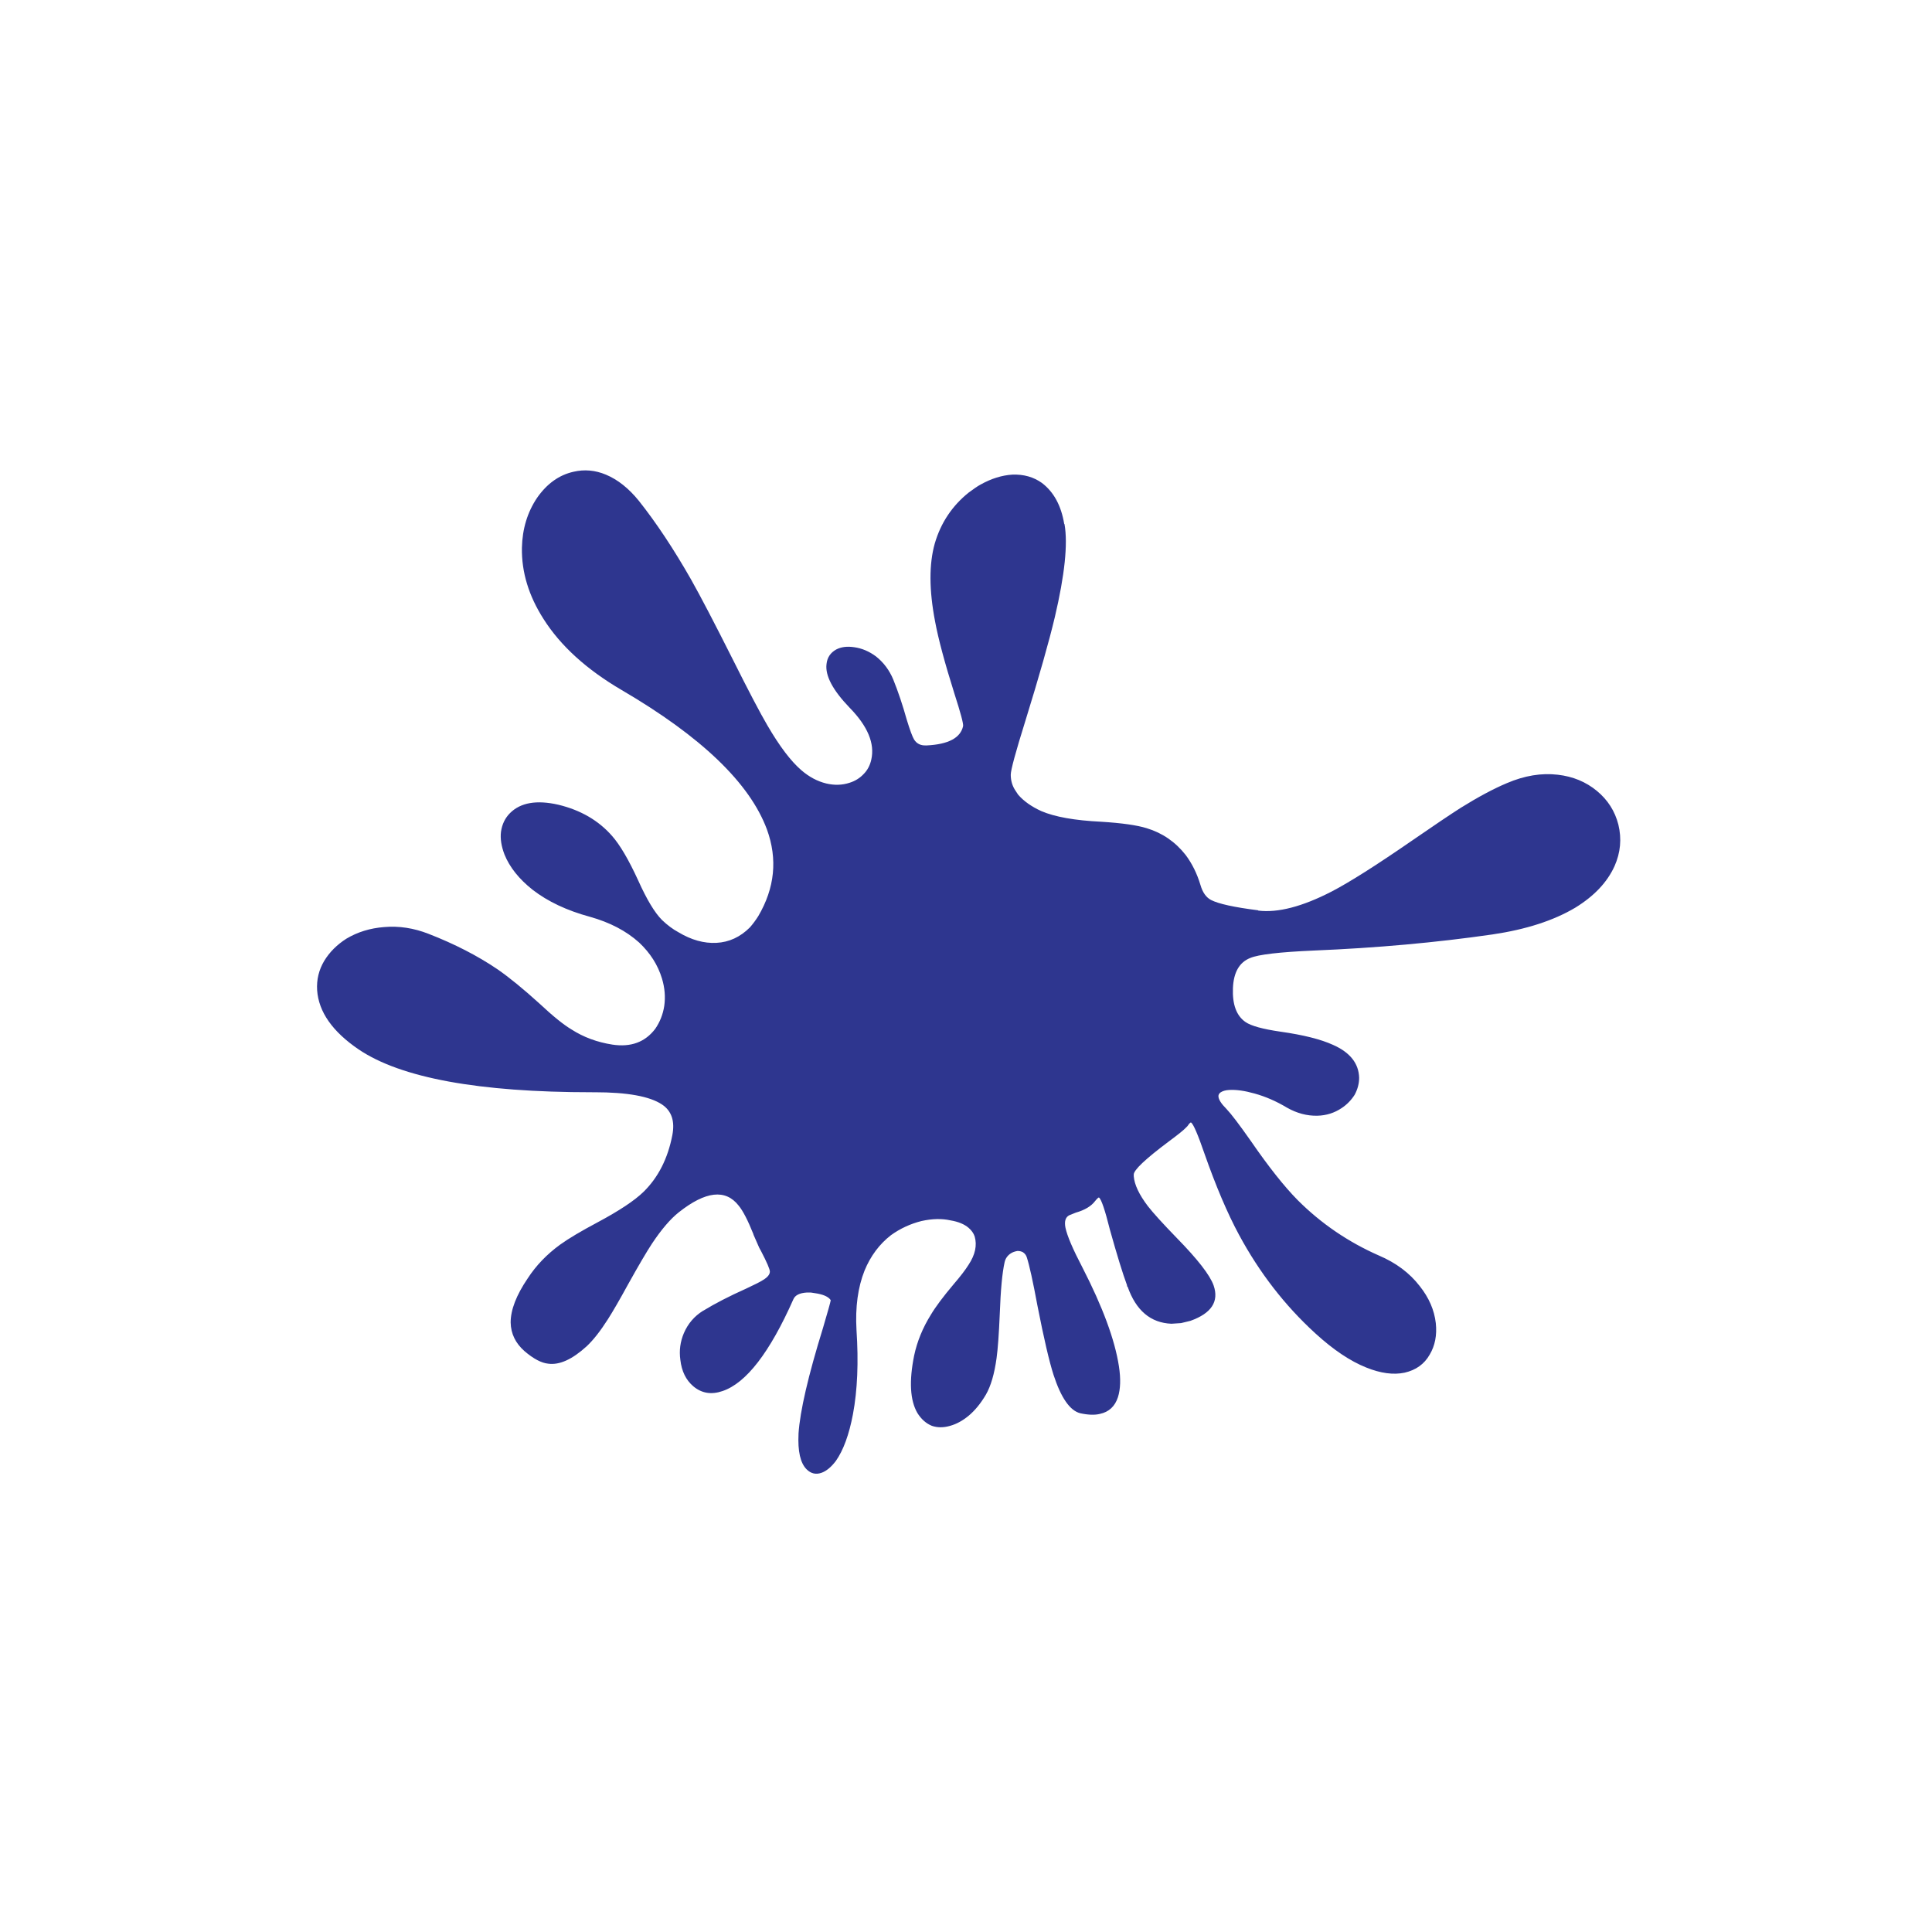 <?xml version="1.0" encoding="utf-8"?>
<!-- Generator: Adobe Illustrator 16.0.0, SVG Export Plug-In . SVG Version: 6.00 Build 0)  -->
<!DOCTYPE svg PUBLIC "-//W3C//DTD SVG 1.1//EN" "http://www.w3.org/Graphics/SVG/1.1/DTD/svg11.dtd">
<svg version="1.1" id="Layer_1" xmlns="http://www.w3.org/2000/svg" xmlns:xlink="http://www.w3.org/1999/xlink" x="0px" y="0px"
	 width="300px" height="300px" viewBox="0 0 300 300" enable-background="new 0 0 300 300" xml:space="preserve">
<g>
	<path fill="#2E368F" d="M129.85,100.85c0.767-0.4,1.7-0.517,2.8-0.35c1.2,0.167,2.333,0.65,3.4,1.45
		c1.167,0.933,2.05,2.117,2.65,3.55c0.767,1.9,1.466,3.983,2.1,6.25c0.5,1.633,0.883,2.667,1.15,3.1c0.4,0.633,1.017,0.933,1.85,0.9
		h0.1c3.367-0.167,5.25-1.167,5.65-3c0.067-0.367-0.383-2.05-1.35-5.05c-1.5-4.767-2.5-8.5-3-11.2c-0.934-4.867-0.95-8.9-0.05-12.1
		c0.934-3.2,2.684-5.833,5.25-7.9c0.8-0.6,1.417-1.017,1.85-1.25c1.666-0.933,3.316-1.45,4.95-1.55c1.767-0.067,3.3,0.367,4.6,1.3
		c1.833,1.4,2.983,3.517,3.45,6.35l0.05,0.05c0.534,3.067,0.034,7.867-1.5,14.4c-0.899,3.8-2.433,9.2-4.6,16.2
		c-1.5,4.8-2.25,7.567-2.25,8.3c0,0.934,0.25,1.767,0.75,2.5l0.399,0.6c0.866,1,2.065,1.85,3.601,2.55c2.1,0.9,5.2,1.45,9.3,1.65
		c3.2,0.2,5.55,0.533,7.05,1c2.435,0.733,4.45,2.117,6.05,4.15c1,1.333,1.769,2.883,2.301,4.65c0.334,1.167,0.884,1.95,1.649,2.35
		c1.167,0.6,3.601,1.133,7.3,1.6l0.051,0.05c3.033,0.367,6.816-0.617,11.351-2.95c2.767-1.434,6.95-4.083,12.55-7.95
		c3.333-2.3,5.833-3.983,7.5-5.05c2.733-1.7,5.135-2.983,7.2-3.85c2.733-1.167,5.367-1.6,7.899-1.3c2.334,0.267,4.351,1.1,6.051,2.5
		c1.699,1.4,2.816,3.15,3.35,5.25c0.534,2.2,0.333,4.35-0.6,6.45c-1.135,2.5-3.167,4.65-6.102,6.45c-3.365,2-7.648,3.383-12.85,4.15
		c-8.768,1.267-18.018,2.1-27.75,2.5c-5.3,0.233-8.584,0.617-9.85,1.15c-1.7,0.667-2.602,2.232-2.7,4.7
		c-0.101,2.532,0.55,4.282,1.95,5.25c0.865,0.6,2.684,1.1,5.449,1.5c3.532,0.5,6.25,1.183,8.149,2.05
		c2.633,1.166,3.983,2.867,4.05,5.1c0,0.9-0.232,1.783-0.699,2.65c-0.533,0.834-1.199,1.518-2,2.05
		c-1.134,0.767-2.399,1.167-3.801,1.2c-1.6,0.033-3.167-0.383-4.699-1.25c-1.666-1-3.351-1.732-5.051-2.2
		c-1.533-0.433-2.85-0.616-3.949-0.55c-0.566,0.033-1.017,0.166-1.351,0.4c-0.2,0.166-0.3,0.35-0.3,0.55c0,0.5,0.417,1.167,1.25,2
		c0.732,0.767,2,2.433,3.8,5c2.733,3.966,5.149,7.017,7.25,9.149c3.633,3.633,7.834,6.5,12.601,8.601
		c2.666,1.134,4.782,2.716,6.351,4.75c1.433,1.8,2.267,3.716,2.5,5.75c0.2,1.866-0.116,3.5-0.95,4.899
		c-0.834,1.467-2.133,2.399-3.9,2.801c-1.731,0.365-3.717,0.1-5.949-0.801c-2.5-1-5.133-2.767-7.899-5.301L204.2,207
		c-4.7-4.3-8.634-9.383-11.8-15.25c-1.801-3.334-3.602-7.566-5.4-12.7c-1-2.899-1.684-4.483-2.05-4.75
		c-0.101-0.032-0.284,0.15-0.55,0.55l-0.25,0.25c-0.334,0.367-1.2,1.066-2.602,2.102c-3.699,2.767-5.533,4.5-5.5,5.199v0.25
		c0.102,1.301,0.833,2.851,2.2,4.649c0.834,1.067,2.315,2.7,4.45,4.9c3.267,3.333,5.183,5.8,5.75,7.399
		c0.865,2.5-0.333,4.334-3.602,5.5l-1.449,0.351l-1.5,0.1c-3.233-0.134-5.5-2.05-6.801-5.75h-0.05l-0.05-0.2v-0.05
		c-0.666-1.8-1.551-4.667-2.65-8.6c-0.766-3.067-1.332-4.733-1.699-5c-0.065-0.034-0.268,0.149-0.601,0.55
		c-0.601,0.8-1.601,1.4-3,1.8l-1,0.4c-0.601,0.3-0.8,0.95-0.601,1.95c0.268,1.266,1.15,3.332,2.65,6.199
		c3.133,6.101,5.018,11.199,5.649,15.301c0.3,1.934,0.25,3.533-0.149,4.8c-0.468,1.433-1.4,2.3-2.801,2.6
		c-0.8,0.2-1.816,0.167-3.05-0.1c-1.601-0.4-2.983-2.384-4.149-5.95c-0.666-2.066-1.5-5.65-2.5-10.75
		c-0.699-3.768-1.25-6.268-1.65-7.5c-0.1-0.334-0.299-0.6-0.6-0.8c-0.232-0.134-0.517-0.2-0.851-0.2
		c-0.399,0.066-0.733,0.184-1,0.35c-0.533,0.334-0.867,0.801-1,1.4c-0.367,1.633-0.617,4.3-0.75,8c-0.134,3.166-0.3,5.467-0.5,6.9
		c-0.334,2.434-0.884,4.315-1.649,5.648c-0.801,1.366-1.699,2.467-2.701,3.301c-0.933,0.768-1.883,1.282-2.85,1.551
		c-1.033,0.3-1.983,0.3-2.85,0c-0.9-0.367-1.65-1.033-2.25-2c-1.133-1.967-1.3-4.935-0.5-8.9c0.466-2.2,1.333-4.316,2.6-6.35
		c0.733-1.234,1.917-2.816,3.55-4.75c1.033-1.2,1.8-2.2,2.3-3c1.035-1.566,1.35-3.033,0.951-4.4c-0.166-0.5-0.484-0.95-0.951-1.35
		c-0.667-0.566-1.6-0.95-2.8-1.15c-1.333-0.3-2.833-0.268-4.5,0.1c-1.733,0.435-3.317,1.168-4.75,2.2c-1.8,1.4-3.167,3.233-4.1,5.5
		c-1.033,2.601-1.45,5.667-1.25,9.2c0.333,5,0.15,9.367-0.55,13.1c-0.6,3.168-1.483,5.584-2.65,7.25
		c-0.733,0.967-1.483,1.584-2.25,1.852c-0.867,0.3-1.633,0.115-2.3-0.551c-0.967-0.967-1.383-2.801-1.25-5.5V222.6
		c0.233-3.5,1.5-8.967,3.8-16.398c0.767-2.602,1.167-4.034,1.2-4.301l-0.1-0.149c-0.4-0.467-1.183-0.783-2.35-0.95l-0.65-0.1h-0.6
		c-1.133,0.066-1.833,0.417-2.1,1.05c-3.667,8.267-7.333,13.017-11,14.25c-1.733,0.601-3.25,0.351-4.55-0.75
		c-1.133-0.967-1.8-2.334-2-4.101c-0.2-1.434-0.017-2.815,0.55-4.149c0.633-1.467,1.617-2.617,2.95-3.45l0.1-0.05
		c1.8-1.101,4-2.233,6.6-3.399c1.367-0.634,2.25-1.084,2.65-1.351c0.667-0.399,1.017-0.815,1.05-1.25v-0.05
		c0-0.366-0.45-1.417-1.35-3.15l-0.3-0.55l-0.9-2.05v-0.051c-0.867-2.166-1.633-3.649-2.3-4.449c-2.034-2.602-5.133-2.25-9.3,1.05
		c-1.3,1.033-2.683,2.649-4.15,4.851c-0.833,1.268-2.067,3.366-3.7,6.301c-1.333,2.434-2.383,4.25-3.15,5.449
		c-1.167,1.834-2.267,3.233-3.3,4.199c-2.233,2.034-4.217,2.934-5.95,2.7c-1.066-0.101-2.3-0.75-3.7-1.95
		c-1.4-1.232-2.117-2.716-2.15-4.449c0-1.968,0.883-4.25,2.65-6.851c1.3-2,2.983-3.75,5.05-5.25c1.3-0.935,3.233-2.084,5.8-3.45
		c3.367-1.8,5.75-3.384,7.15-4.75c2.267-2.232,3.75-5.148,4.45-8.75c0.434-2.199-0.1-3.8-1.6-4.8
		c-1.9-1.267-5.383-1.899-10.45-1.899h-0.4c-17.6,0-29.684-2.218-36.25-6.649c-4.067-2.767-6.217-5.833-6.45-9.2
		c-0.1-1.633,0.267-3.15,1.1-4.55c0.833-1.367,1.983-2.517,3.45-3.45c1.733-1.033,3.684-1.633,5.85-1.8c2.3-0.2,4.6,0.15,6.9,1.05
		c4.034,1.567,7.6,3.4,10.7,5.5c1.833,1.268,4.017,3.05,6.55,5.35c2.067,1.935,3.717,3.269,4.95,4c1.867,1.2,3.983,1.984,6.35,2.352
		c2.867,0.434,5.083-0.385,6.65-2.45c0.733-1.065,1.2-2.25,1.4-3.55c0.2-1.4,0.083-2.816-0.35-4.25c-0.633-2.1-1.816-3.967-3.55-5.6
		c-2-1.8-4.55-3.133-7.65-4c-3.567-0.967-6.533-2.367-8.9-4.2c-2.1-1.667-3.55-3.483-4.35-5.45c-0.5-1.3-0.684-2.483-0.55-3.55
		c0.167-1.167,0.633-2.133,1.4-2.9c1.633-1.633,4.133-2.067,7.5-1.3c3.466,0.833,6.25,2.45,8.35,4.85c1.233,1.4,2.583,3.7,4.05,6.9
		c1.333,2.966,2.566,5.017,3.7,6.15c0.833,0.8,1.684,1.433,2.55,1.9c2,1.2,3.967,1.75,5.9,1.65c1.967-0.1,3.7-0.9,5.2-2.4
		c0.466-0.533,0.9-1.117,1.3-1.75c2.567-4.367,3.017-8.85,1.35-13.45c-2.667-7.2-10.184-14.417-22.55-21.65
		c-5.466-3.2-9.517-6.883-12.15-11.05c-2.3-3.6-3.417-7.283-3.35-11.05c0.067-2.933,0.85-5.517,2.35-7.75
		c1.533-2.2,3.417-3.55,5.65-4.05c1.7-0.4,3.383-0.25,5.05,0.45c1.833,0.767,3.533,2.117,5.1,4.05c2.7,3.4,5.4,7.467,8.1,12.2
		c1.467,2.6,3.617,6.716,6.45,12.35c2.467,4.934,4.267,8.367,5.4,10.3c1.9,3.267,3.667,5.6,5.3,7c1.2,1.033,2.483,1.717,3.85,2.05
		c1.267,0.3,2.467,0.267,3.6-0.1c0.867-0.267,1.6-0.716,2.2-1.35c0.6-0.6,1-1.35,1.2-2.25c0.567-2.5-0.55-5.184-3.35-8.05
		c-2.633-2.733-3.833-5-3.6-6.8C128.45,102.1,128.95,101.35,129.85,100.85z"/>
</g>
</svg>
